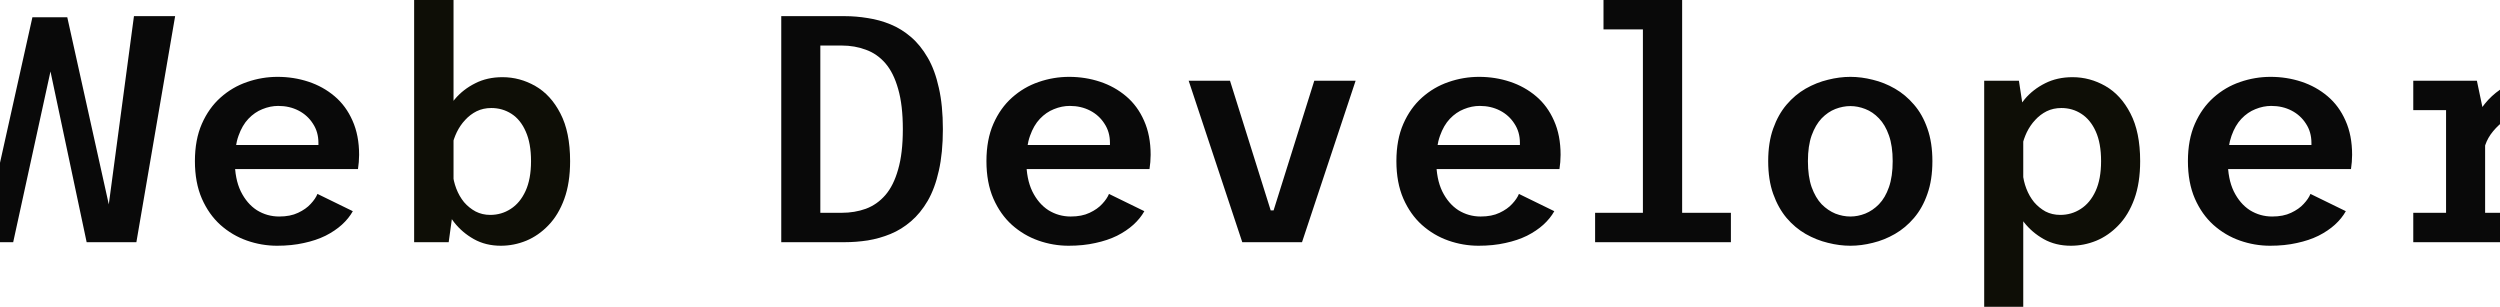 <svg width="1920" height="236" viewBox="0 0 1920 236" fill="none" xmlns="http://www.w3.org/2000/svg">
<path d="M66.548 186L38.276 52.576L34.432 13.268H51.668L85.644 166.408L81.924 186H66.548ZM-28.064 186L-57.7 12.4H-26.08L-6.116 165.416L-3.264 186H-28.064ZM-6.24 186L-9.216 166.408L24.884 13.268H42.368L39.268 52.576L10.128 186H-6.24ZM78.948 186L82.42 165.416L102.88 12.4H134.5L104.74 186H78.948ZM212.808 188.728C204.872 188.728 197.143 187.405 189.62 184.76C182.097 182.115 175.319 178.105 169.284 172.732C163.332 167.359 158.579 160.621 155.024 152.52C151.469 144.336 149.692 134.747 149.692 123.752C149.692 112.757 151.469 103.209 155.024 95.108C158.579 87.007 163.373 80.269 169.408 74.896C175.443 69.523 182.221 65.555 189.744 62.992C197.349 60.347 205.161 59.024 213.18 59.024C221.447 59.024 229.341 60.264 236.864 62.744C244.387 65.224 251.083 68.944 256.952 73.904C262.821 78.864 267.409 85.105 270.716 92.628C274.105 100.151 275.8 108.913 275.8 118.916C275.8 120.569 275.717 122.429 275.552 124.496C275.387 126.563 275.18 128.34 274.932 129.828H173.624V111.352H244.552C244.552 111.021 244.552 110.773 244.552 110.608C244.552 110.443 244.552 110.153 244.552 109.74C244.552 104.119 243.147 99.2 240.336 94.984C237.608 90.685 233.929 87.337 229.3 84.94C224.671 82.543 219.463 81.344 213.676 81.344C209.625 81.344 205.575 82.171 201.524 83.824C197.556 85.395 193.96 87.875 190.736 91.264C187.595 94.571 185.073 98.911 183.172 104.284C181.271 109.575 180.32 115.981 180.32 123.504C180.32 132.763 181.849 140.575 184.908 146.94C188.049 153.305 192.183 158.141 197.308 161.448C202.516 164.672 208.22 166.284 214.42 166.284C220.124 166.284 224.96 165.333 228.928 163.432C232.979 161.531 236.203 159.257 238.6 156.612C241.08 153.967 242.816 151.404 243.808 148.924L270.964 162.192C268.897 165.912 266.087 169.384 262.532 172.608C259.06 175.749 254.885 178.56 250.008 181.04C245.131 183.437 239.592 185.297 233.392 186.62C227.192 188.025 220.331 188.728 212.808 188.728ZM600.006 186V12.4H648.738C654.607 12.4 660.518 12.896 666.47 13.888C672.504 14.797 678.332 16.409 683.954 18.724C689.575 21.039 694.783 24.263 699.578 28.396C704.455 32.529 708.754 37.82 712.474 44.268C716.194 50.633 719.046 58.363 721.03 67.456C723.096 76.467 724.13 87.048 724.13 99.2C724.13 111.352 723.096 121.975 721.03 131.068C719.046 140.079 716.194 147.808 712.474 154.256C708.754 160.621 704.455 165.871 699.578 170.004C694.783 174.137 689.575 177.361 683.954 179.676C678.332 181.991 672.504 183.644 666.47 184.636C660.518 185.545 654.607 186 648.738 186H600.006ZM630.014 163.432H646.382C653.078 163.432 659.278 162.399 664.982 160.332C670.768 158.183 675.77 154.669 679.986 149.792C684.202 144.915 687.467 138.343 689.782 130.076C692.179 121.809 693.378 111.517 693.378 99.2C693.378 86.883 692.179 76.591 689.782 68.324C687.467 60.057 684.202 53.485 679.986 48.608C675.77 43.731 670.768 40.259 664.982 38.192C659.278 36.043 653.078 34.968 646.382 34.968H630.014V163.432ZM820.699 188.728C812.763 188.728 805.033 187.405 797.511 184.76C789.988 182.115 783.209 178.105 777.175 172.732C771.223 167.359 766.469 160.621 762.915 152.52C759.36 144.336 757.583 134.747 757.583 123.752C757.583 112.757 759.36 103.209 762.915 95.108C766.469 87.007 771.264 80.269 777.299 74.896C783.333 69.523 790.112 65.555 797.635 62.992C805.24 60.347 813.052 59.024 821.071 59.024C829.337 59.024 837.232 60.264 844.755 62.744C852.277 65.224 858.973 68.944 864.843 73.904C870.712 78.864 875.3 85.105 878.607 92.628C881.996 100.151 883.691 108.913 883.691 118.916C883.691 120.569 883.608 122.429 883.443 124.496C883.277 126.563 883.071 128.34 882.823 129.828H781.515V111.352H852.443C852.443 111.021 852.443 110.773 852.443 110.608C852.443 110.443 852.443 110.153 852.443 109.74C852.443 104.119 851.037 99.2 848.227 94.984C845.499 90.685 841.82 87.337 837.191 84.94C832.561 82.543 827.353 81.344 821.567 81.344C817.516 81.344 813.465 82.171 809.415 83.824C805.447 85.395 801.851 87.875 798.627 91.264C795.485 94.571 792.964 98.911 791.063 104.284C789.161 109.575 788.211 115.981 788.211 123.504C788.211 132.763 789.74 140.575 792.799 146.94C795.94 153.305 800.073 158.141 805.199 161.448C810.407 164.672 816.111 166.284 822.311 166.284C828.015 166.284 832.851 165.333 836.819 163.432C840.869 161.531 844.093 159.257 846.491 156.612C848.971 153.967 850.707 151.404 851.699 148.924L878.855 162.192C876.788 165.912 873.977 169.384 870.423 172.608C866.951 175.749 862.776 178.56 857.899 181.04C853.021 183.437 847.483 185.297 841.283 186.62C835.083 188.025 828.221 188.728 820.699 188.728ZM954.064 186L912.896 62H944.64L975.888 161.572H978.12L1009.37 62H1041.11L999.944 186H954.064ZM1135.54 188.728C1127.61 188.728 1119.88 187.405 1112.35 184.76C1104.83 182.115 1098.05 178.105 1092.02 172.732C1086.07 167.359 1081.31 160.621 1077.76 152.52C1074.2 144.336 1072.43 134.747 1072.43 123.752C1072.43 112.757 1074.2 103.209 1077.76 95.108C1081.31 87.007 1086.11 80.269 1092.14 74.896C1098.18 69.523 1104.96 65.555 1112.48 62.992C1120.08 60.347 1127.9 59.024 1135.91 59.024C1144.18 59.024 1152.08 60.264 1159.6 62.744C1167.12 65.224 1173.82 68.944 1179.69 73.904C1185.56 78.864 1190.14 85.105 1193.45 92.628C1196.84 100.151 1198.53 108.913 1198.53 118.916C1198.53 120.569 1198.45 122.429 1198.29 124.496C1198.12 126.563 1197.91 128.34 1197.67 129.828H1096.36V111.352H1167.29C1167.29 111.021 1167.29 110.773 1167.29 110.608C1167.29 110.443 1167.29 110.153 1167.29 109.74C1167.29 104.119 1165.88 99.2 1163.07 94.984C1160.34 90.685 1156.66 87.337 1152.03 84.94C1147.4 82.543 1142.2 81.344 1136.41 81.344C1132.36 81.344 1128.31 82.171 1124.26 83.824C1120.29 85.395 1116.69 87.875 1113.47 91.264C1110.33 94.571 1107.81 98.911 1105.91 104.284C1104 109.575 1103.05 115.981 1103.05 123.504C1103.05 132.763 1104.58 140.575 1107.64 146.94C1110.78 153.305 1114.92 158.141 1120.04 161.448C1125.25 164.672 1130.95 166.284 1137.15 166.284C1142.86 166.284 1147.69 165.333 1151.66 163.432C1155.71 161.531 1158.94 159.257 1161.33 156.612C1163.81 153.967 1165.55 151.404 1166.54 148.924L1193.7 162.192C1191.63 165.912 1188.82 169.384 1185.27 172.608C1181.79 175.749 1177.62 178.56 1172.74 181.04C1167.86 183.437 1162.33 185.297 1156.13 186.62C1149.93 188.025 1143.06 188.728 1135.54 188.728ZM1225.04 186V163.432H1261.75V22.568H1231.49V-1.4782e-05H1291.88V163.432H1329.33V186H1225.04ZM1421.09 188.728C1415.47 188.728 1409.72 187.984 1403.85 186.496C1397.98 185.091 1392.28 182.817 1386.74 179.676C1381.28 176.535 1376.41 172.443 1372.11 167.4C1367.81 162.275 1364.38 156.116 1361.82 148.924C1359.25 141.732 1357.97 133.341 1357.97 123.752C1357.97 114.245 1359.25 105.896 1361.82 98.704C1364.38 91.512 1367.81 85.395 1372.11 80.352C1376.41 75.309 1381.28 71.217 1386.74 68.076C1392.28 64.935 1397.98 62.661 1403.85 61.256C1409.72 59.768 1415.47 59.024 1421.09 59.024C1426.71 59.024 1432.45 59.768 1438.32 61.256C1444.19 62.661 1449.86 64.935 1455.31 68.076C1460.77 71.217 1465.64 75.309 1469.94 80.352C1474.32 85.395 1477.76 91.512 1480.24 98.704C1482.8 105.896 1484.08 114.245 1484.08 123.752C1484.08 133.341 1482.8 141.732 1480.24 148.924C1477.76 156.116 1474.32 162.275 1469.94 167.4C1465.64 172.443 1460.77 176.535 1455.31 179.676C1449.86 182.817 1444.19 185.091 1438.32 186.496C1432.45 187.984 1426.71 188.728 1421.09 188.728ZM1421.09 166.284C1424.89 166.284 1428.69 165.54 1432.5 164.052C1436.38 162.481 1439.89 160.084 1443.04 156.86C1446.26 153.553 1448.82 149.172 1450.72 143.716C1452.62 138.26 1453.58 131.605 1453.58 123.752C1453.58 115.981 1452.62 109.409 1450.72 104.036C1448.82 98.58 1446.26 94.199 1443.04 90.892C1439.89 87.585 1436.38 85.188 1432.5 83.7C1428.69 82.212 1424.89 81.468 1421.09 81.468C1417.28 81.468 1413.44 82.212 1409.56 83.7C1405.75 85.188 1402.24 87.585 1399.02 90.892C1395.87 94.199 1393.31 98.58 1391.33 104.036C1389.43 109.409 1388.48 115.981 1388.48 123.752C1388.48 131.605 1389.43 138.26 1391.33 143.716C1393.31 149.172 1395.87 153.553 1399.02 156.86C1402.24 160.084 1405.75 162.481 1409.56 164.052C1413.44 165.54 1417.28 166.284 1421.09 166.284ZM1743.43 188.728C1735.5 188.728 1727.77 187.405 1720.24 184.76C1712.72 182.115 1705.94 178.105 1699.91 172.732C1693.96 167.359 1689.2 160.621 1685.65 152.52C1682.09 144.336 1680.32 134.747 1680.32 123.752C1680.32 112.757 1682.09 103.209 1685.65 95.108C1689.2 87.007 1694 80.269 1700.03 74.896C1706.07 69.523 1712.85 65.555 1720.37 62.992C1727.97 60.347 1735.79 59.024 1743.8 59.024C1752.07 59.024 1759.97 60.264 1767.49 62.744C1775.01 65.224 1781.71 68.944 1787.58 73.904C1793.45 78.864 1798.03 85.105 1801.34 92.628C1804.73 100.151 1806.42 108.913 1806.42 118.916C1806.42 120.569 1806.34 122.429 1806.18 124.496C1806.01 126.563 1805.8 128.34 1805.56 129.828H1704.25V111.352H1775.18C1775.18 111.021 1775.18 110.773 1775.18 110.608C1775.18 110.443 1775.18 110.153 1775.18 109.74C1775.18 104.119 1773.77 99.2 1770.96 94.984C1768.23 90.685 1764.55 87.337 1759.92 84.94C1755.3 82.543 1750.09 81.344 1744.3 81.344C1740.25 81.344 1736.2 82.171 1732.15 83.824C1728.18 85.395 1724.58 87.875 1721.36 91.264C1718.22 94.571 1715.7 98.911 1713.8 104.284C1711.9 109.575 1710.94 115.981 1710.94 123.504C1710.94 132.763 1712.47 140.575 1715.53 146.94C1718.67 153.305 1722.81 158.141 1727.93 161.448C1733.14 164.672 1738.84 166.284 1745.04 166.284C1750.75 166.284 1755.58 165.333 1759.55 163.432C1763.6 161.531 1766.83 159.257 1769.22 156.612C1771.7 153.967 1773.44 151.404 1774.43 148.924L1801.59 162.192C1799.52 165.912 1796.71 169.384 1793.16 172.608C1789.68 175.749 1785.51 178.56 1780.63 181.04C1775.76 183.437 1770.22 185.297 1764.02 186.62C1757.82 188.025 1750.96 188.728 1743.43 188.728ZM1853.39 186V163.432H1878.57V84.568H1853.39V62H1902.25L1908.57 92.132V163.432H1937.47V186H1853.39ZM1907.95 114.08L1897.17 109.12C1897.25 103.664 1898.28 98.456 1900.27 93.496C1902.25 88.453 1904.94 83.865 1908.33 79.732C1911.72 75.516 1915.64 71.879 1920.11 68.82C1924.57 65.679 1929.32 63.281 1934.37 61.628C1939.41 59.892 1944.49 59.024 1949.62 59.024C1955.4 59.024 1959.7 59.52 1962.51 60.512C1965.41 61.421 1967.27 62.207 1968.09 62.868L1961.65 88.04C1960.98 87.461 1959.33 86.759 1956.69 85.932C1954.04 85.105 1950.49 84.692 1946.02 84.692C1941.64 84.692 1937.38 85.519 1933.25 87.172C1929.12 88.825 1925.27 91.057 1921.72 93.868C1918.25 96.679 1915.27 99.82 1912.79 103.292C1910.39 106.764 1908.78 110.36 1907.95 114.08Z" fill="#090909"/>
<path d="M318.057 186V-1.4782e-05H348.313V158.844L344.593 186H318.057ZM384.645 188.728C376.874 188.728 369.971 187.033 363.937 183.644C357.902 180.255 352.818 175.915 348.685 170.624C344.551 165.333 341.41 159.712 339.261 153.76C337.194 147.725 336.161 142.063 336.161 136.772L347.693 132.928C348.023 136.979 348.933 140.947 350.421 144.832C351.909 148.717 353.893 152.189 356.373 155.248C358.935 158.224 361.911 160.621 365.301 162.44C368.69 164.176 372.41 165.044 376.461 165.044C382.247 165.044 387.497 163.515 392.209 160.456C397.003 157.397 400.806 152.809 403.617 146.692C406.427 140.575 407.833 132.928 407.833 123.752C407.833 114.576 406.469 106.971 403.741 100.936C401.095 94.901 397.458 90.396 392.829 87.42C388.199 84.444 383.033 82.956 377.329 82.956C373.195 82.956 369.434 83.783 366.045 85.436C362.738 87.089 359.803 89.321 357.241 92.132C354.678 94.86 352.529 98.001 350.793 101.556C349.139 105.028 347.941 108.541 347.197 112.096L336.533 108.252C336.533 103.044 337.607 97.629 339.757 92.008C341.989 86.304 345.213 80.972 349.429 76.012C353.645 71.052 358.811 67.043 364.929 63.984C371.046 60.843 378.031 59.272 385.885 59.272C394.813 59.272 403.245 61.545 411.181 66.092C419.117 70.639 425.523 77.665 430.401 87.172C435.361 96.679 437.841 108.872 437.841 123.752C437.841 134.912 436.353 144.584 433.377 152.768C430.401 160.952 426.35 167.689 421.225 172.98C416.182 178.271 410.478 182.239 404.113 184.884C397.83 187.447 391.341 188.728 384.645 188.728Z" fill="#0E0E06"/>
<path d="M1523.86 235.6V62H1550.52L1553.86 83.824V235.6H1523.86ZM1590.44 188.728C1582.59 188.728 1575.65 187.033 1569.61 183.644C1563.58 180.255 1558.49 175.915 1554.36 170.624C1550.23 165.333 1547.13 159.712 1545.06 153.76C1542.99 147.725 1541.96 142.063 1541.96 136.772L1553.49 132.928C1553.82 136.979 1554.73 140.947 1556.22 144.832C1557.71 148.717 1559.69 152.189 1562.17 155.248C1564.73 158.224 1567.67 160.621 1570.98 162.44C1574.37 164.176 1578.13 165.044 1582.26 165.044C1588.05 165.044 1593.3 163.515 1598.01 160.456C1602.8 157.397 1606.61 152.809 1609.42 146.692C1612.23 140.575 1613.63 132.928 1613.63 123.752C1613.63 114.576 1612.27 106.971 1609.54 100.936C1606.81 94.901 1603.13 90.396 1598.5 87.42C1593.96 84.444 1588.83 82.956 1583.13 82.956C1578.99 82.956 1575.23 83.783 1571.84 85.436C1568.54 87.089 1565.6 89.321 1563.04 92.132C1560.48 94.86 1558.33 98.001 1556.59 101.556C1554.94 105.028 1553.74 108.541 1553 112.096L1542.21 108.252C1542.21 103.044 1543.32 97.629 1545.56 92.008C1547.79 86.304 1550.97 80.972 1555.1 76.012C1559.32 71.052 1564.49 67.043 1570.6 63.984C1576.8 60.843 1583.83 59.272 1591.68 59.272C1600.61 59.272 1609.04 61.545 1616.98 66.092C1624.92 70.639 1631.32 77.665 1636.2 87.172C1641.16 96.679 1643.64 108.872 1643.64 123.752C1643.64 134.912 1642.15 144.584 1639.18 152.768C1636.2 160.952 1632.15 167.689 1627.02 172.98C1621.98 178.271 1616.28 182.239 1609.91 184.884C1603.63 187.447 1597.14 188.728 1590.44 188.728Z" fill="#0E0E06"/>
</svg>
